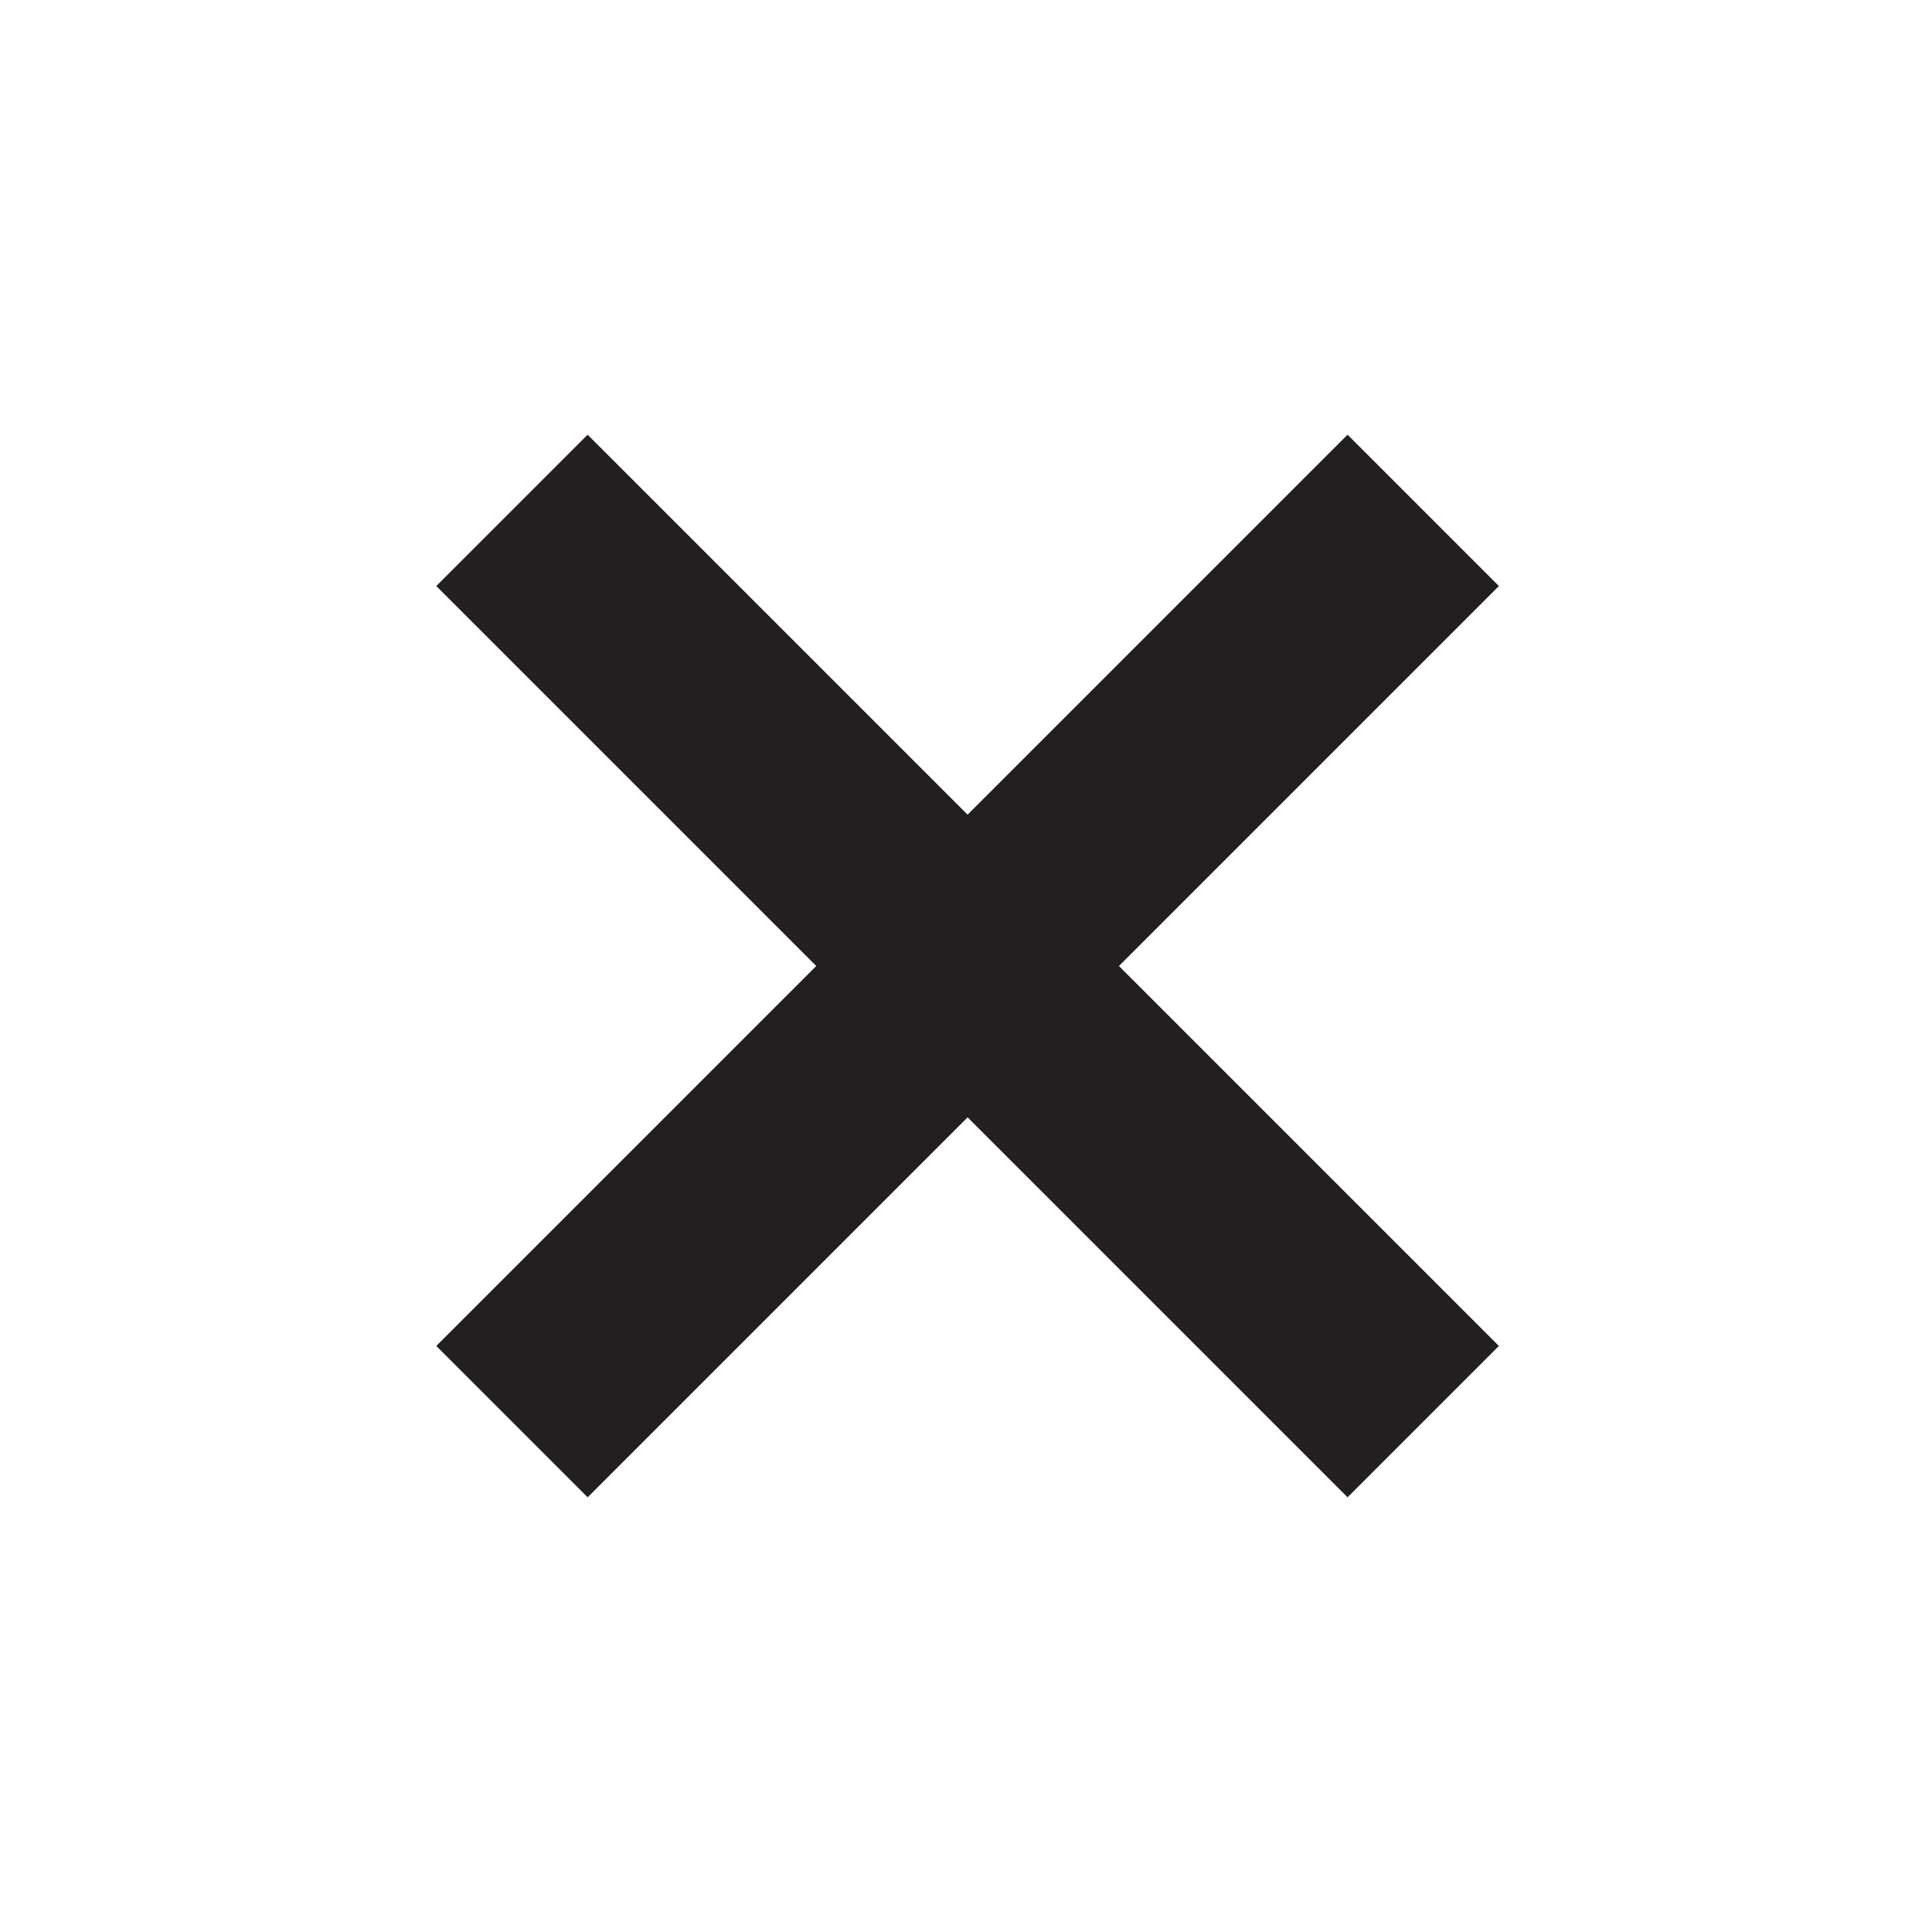 <svg xmlns="http://www.w3.org/2000/svg" viewBox="0 0 12 12"><defs><style>.cls-1{opacity:0.35;}.cls-2{fill:#fff;opacity:0;}.cls-3{fill:#231f20;}</style></defs><g id="JavaScriptIcons"><g id="black"><g id="closetab_black_12"><rect class="cls-2" width="12" height="12"/><polygon class="cls-3" points="6.01 6.94 8.37 9.3 9.31 8.36 6.95 6 9.31 3.64 8.37 2.7 6.01 5.06 3.65 2.7 2.71 3.64 5.07 6 2.71 8.36 3.65 9.3 6.01 6.94"/></g></g></g></svg>